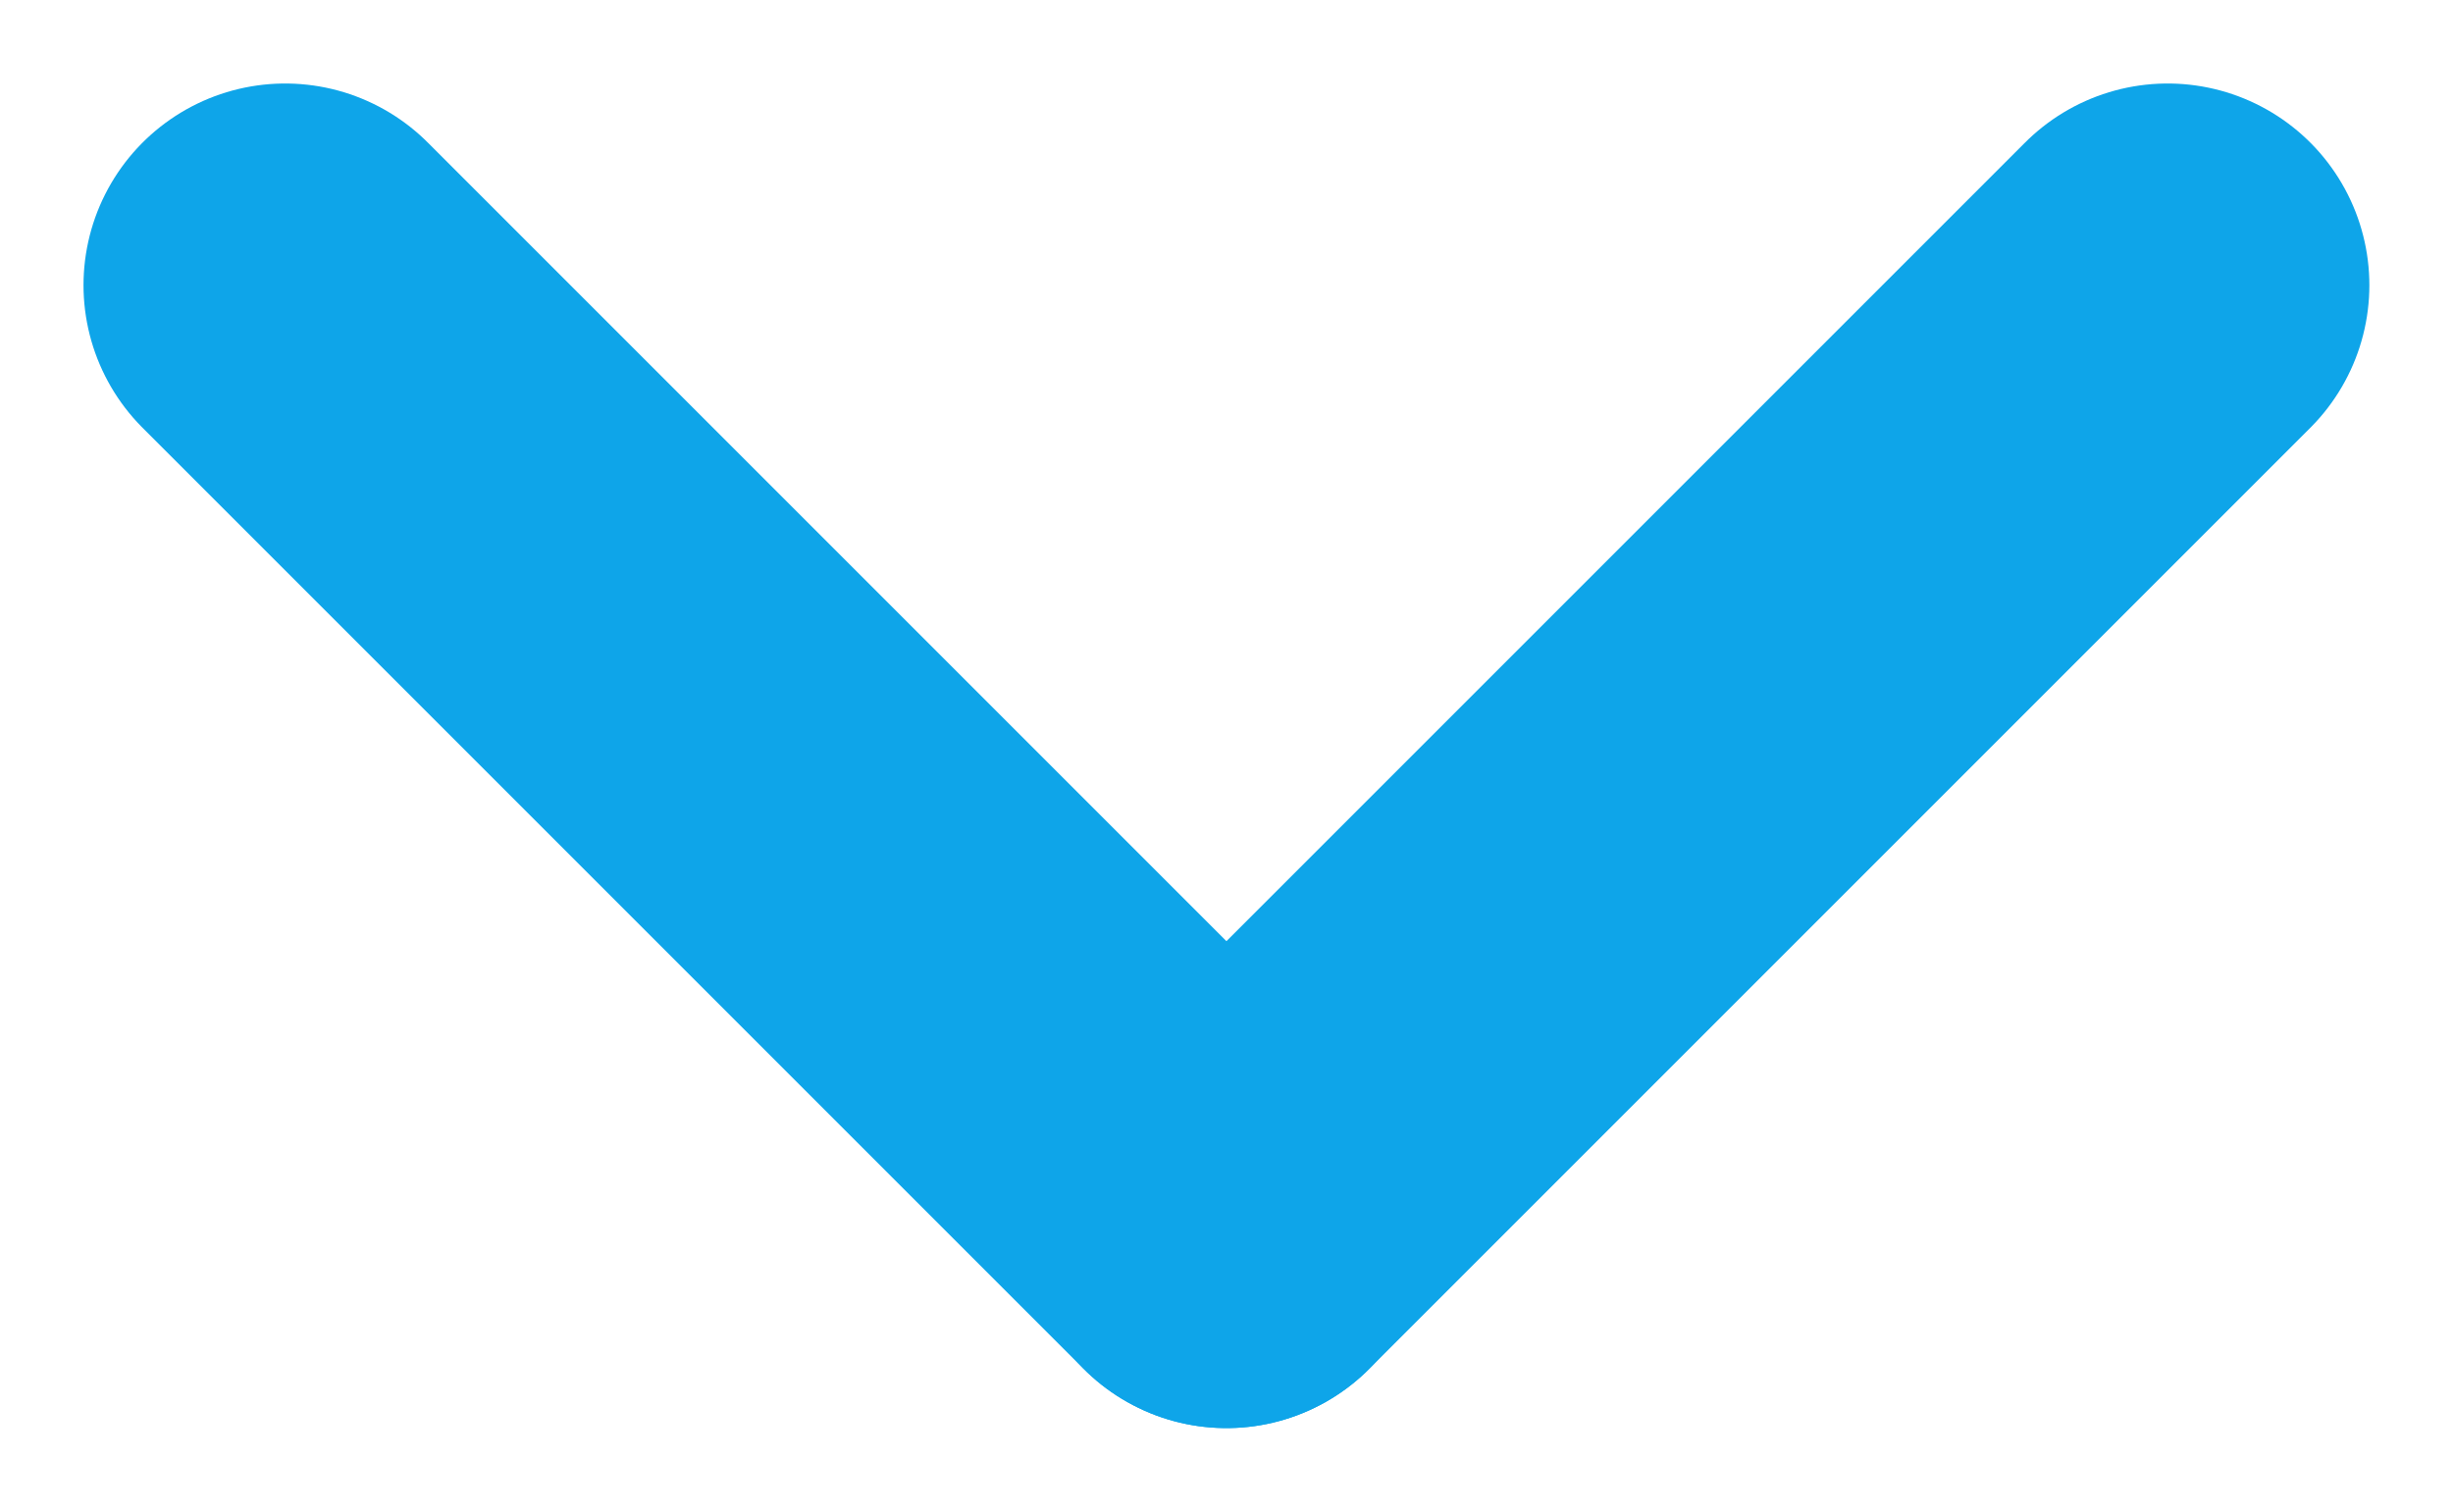 <svg xmlns="http://www.w3.org/2000/svg" width="18.243" height="11.243" viewBox="0 0 18.243 11.243">
  <g id="Group_1" data-name="Group 1" transform="translate(-55.879 -313.879)">
    <line id="Line_1" data-name="Line 1" x2="7" y2="7" transform="translate(58 316)" fill="none" stroke="#0ea5e9" stroke-linecap="round" stroke-width="3"/>
    <line id="Line_2" data-name="Line 2" x1="7" y2="7" transform="translate(65 316)" fill="none" stroke="#0ea5e9" stroke-linecap="round" stroke-width="3"/>
  </g>
</svg>
